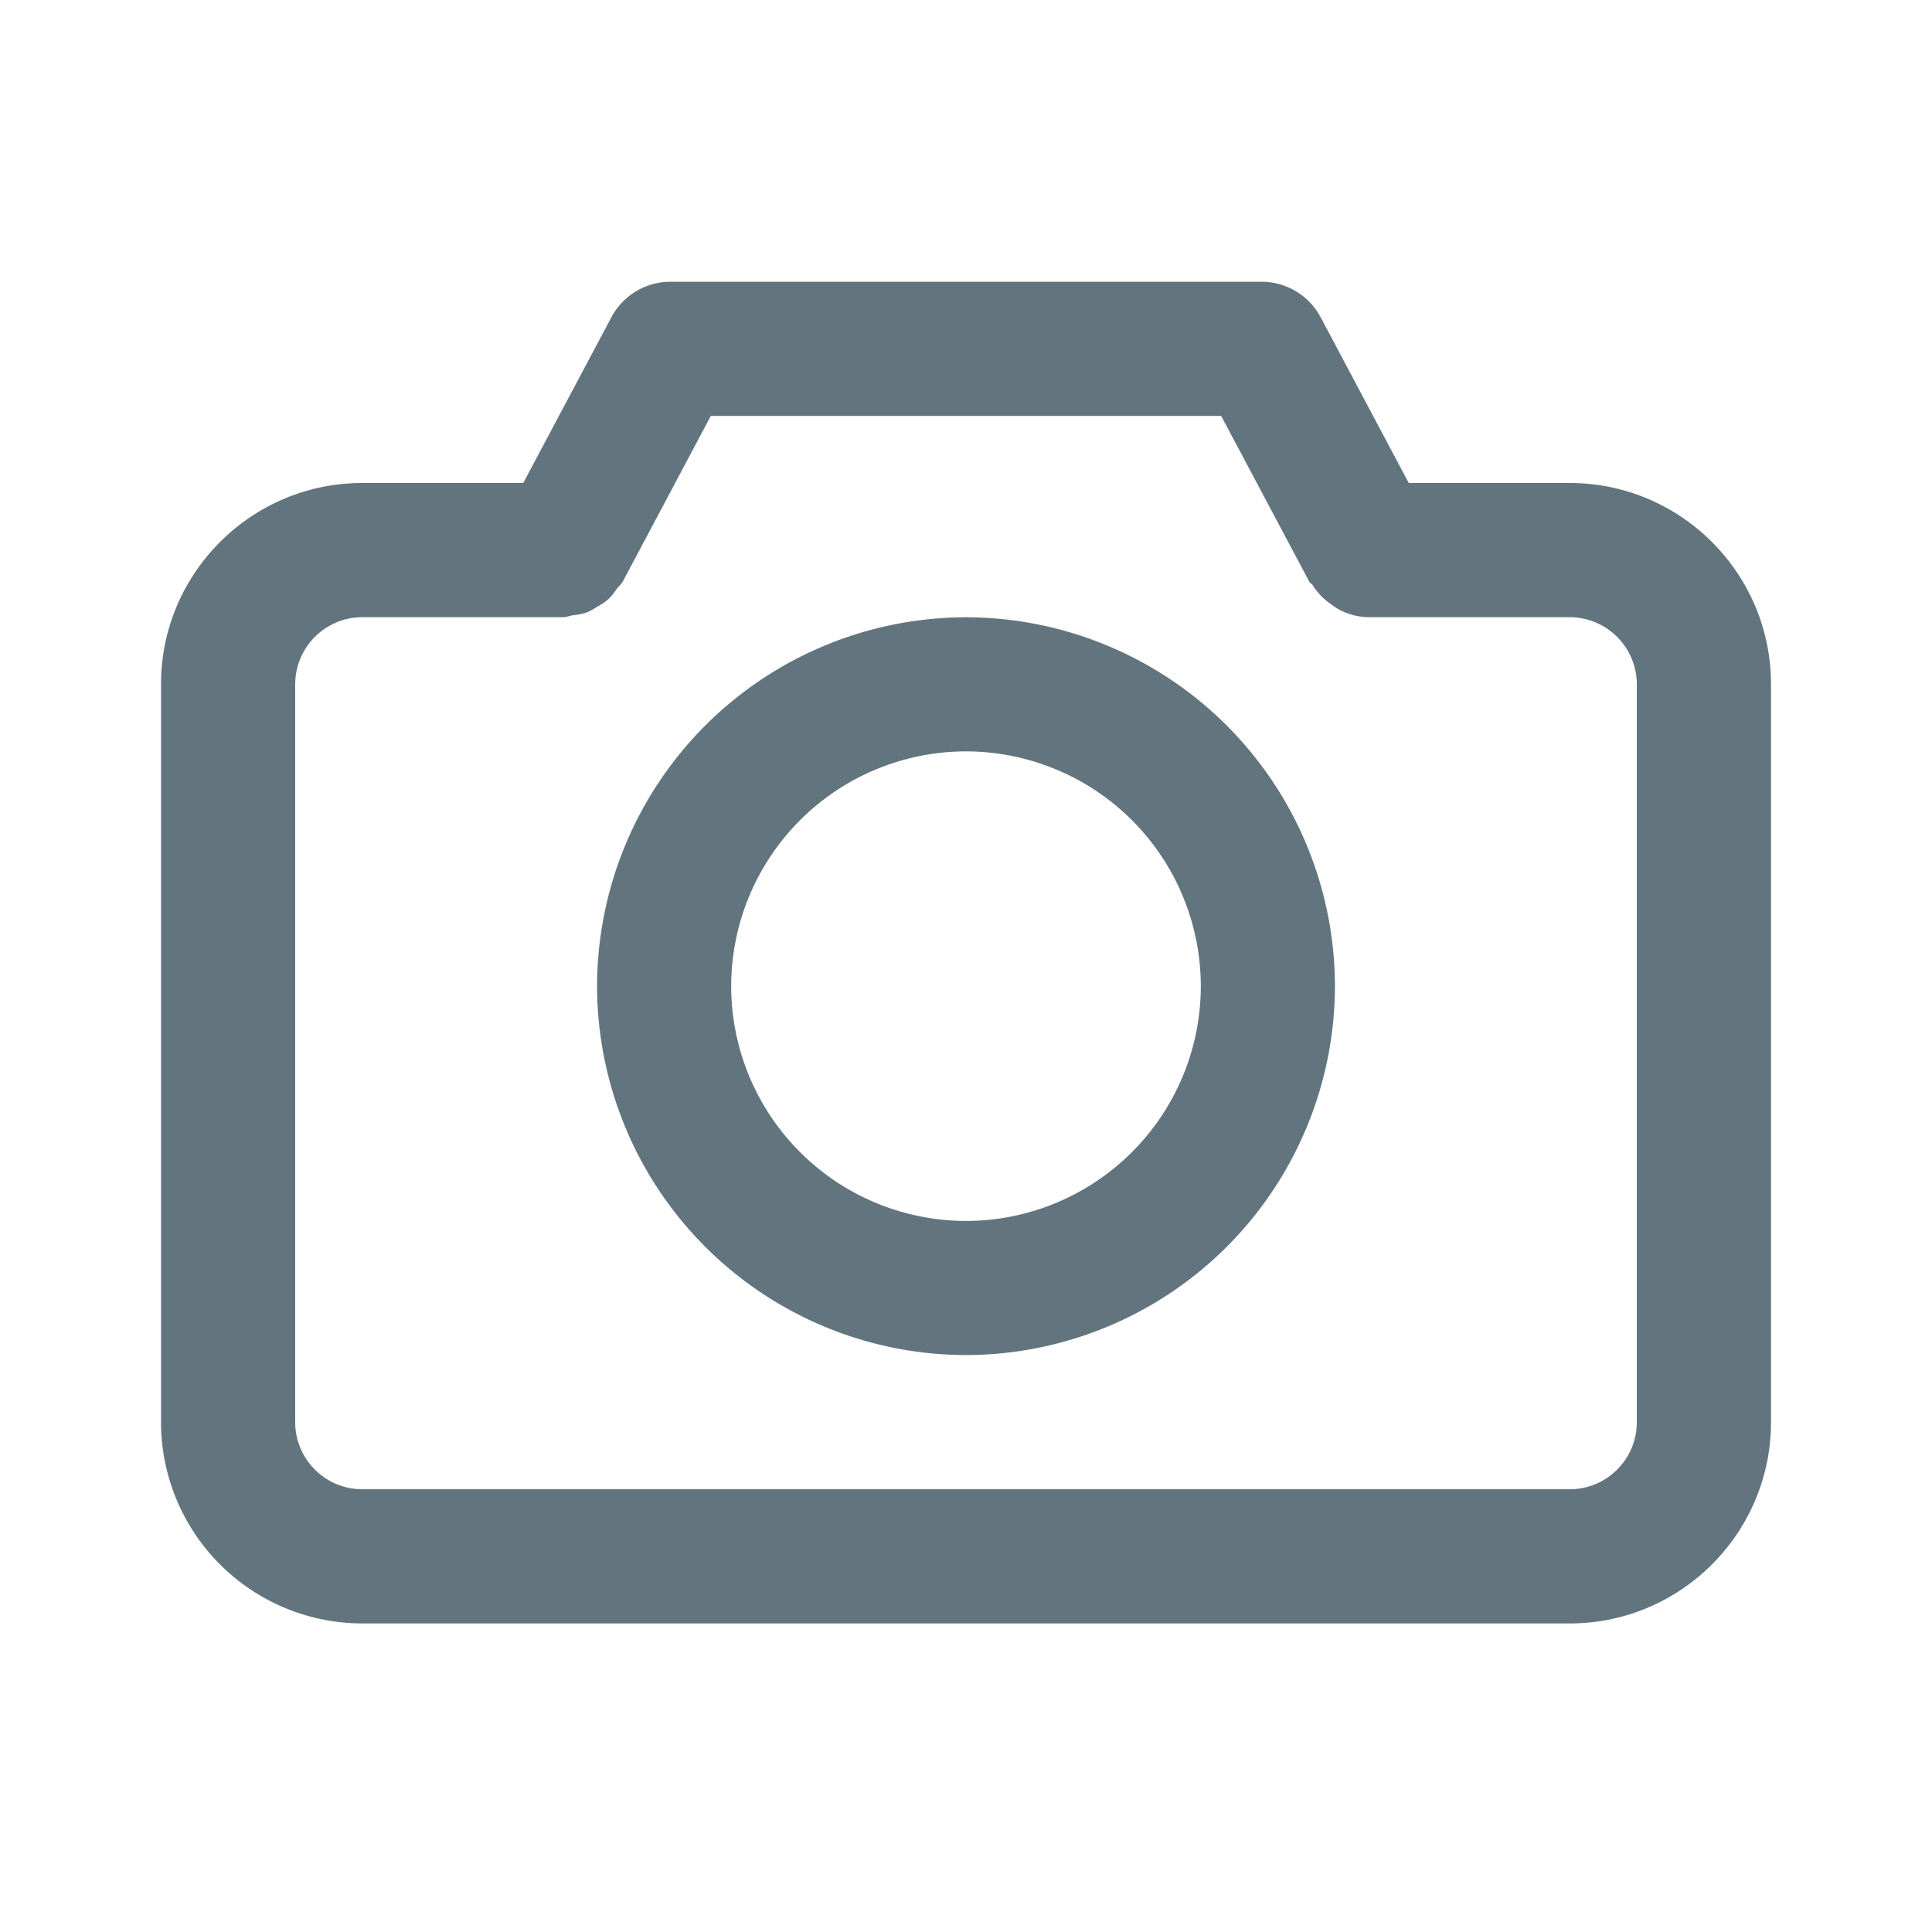 <svg xmlns="http://www.w3.org/2000/svg" fill="none" viewBox="0 0 24 24"><path fill="#62757E" fill-rule="evenodd" d="M19.5 20.167h-15a2.503 2.503 0 0 1-2.5-2.5V8.5C2 7.122 3.122 6 4.5 6h2l1.094-2.057A.83.83 0 0 1 8.33 3.5h7.34c.308 0 .592.17.736.442L17.5 6h2C20.878 6 22 7.122 22 8.5v9.167c0 1.378-1.122 2.5-2.5 2.5M20.333 8.5a.835.835 0 0 0-.833-.833H17a.8.8 0 0 1-.382-.104c-.031-.017-.056-.038-.086-.059a.8.8 0 0 1-.224-.233c-.011-.018-.033-.026-.044-.046L15.17 5.167H8.83L7.736 7.225c-.02.036-.051.058-.074.09-.034.047-.065.092-.109.132-.04.036-.085.061-.132.089-.045.027-.088.056-.139.074-.054.02-.111.026-.17.034-.038.005-.072.023-.112.023H4.5a.835.835 0 0 0-.833.833v9.167c0 .459.374.833.833.833h15c.46 0 .833-.374.833-.833zM12 16.833a4.59 4.59 0 0 1-4.583-4.582A4.59 4.59 0 0 1 12 7.668a4.59 4.59 0 0 1 4.583 4.583A4.59 4.59 0 0 1 12 16.833m0-7.499a2.92 2.92 0 0 0-2.917 2.917A2.92 2.92 0 0 0 12 15.167a2.92 2.92 0 0 0 2.917-2.916A2.92 2.92 0 0 0 12 9.334" clip-rule="evenodd"/></svg>